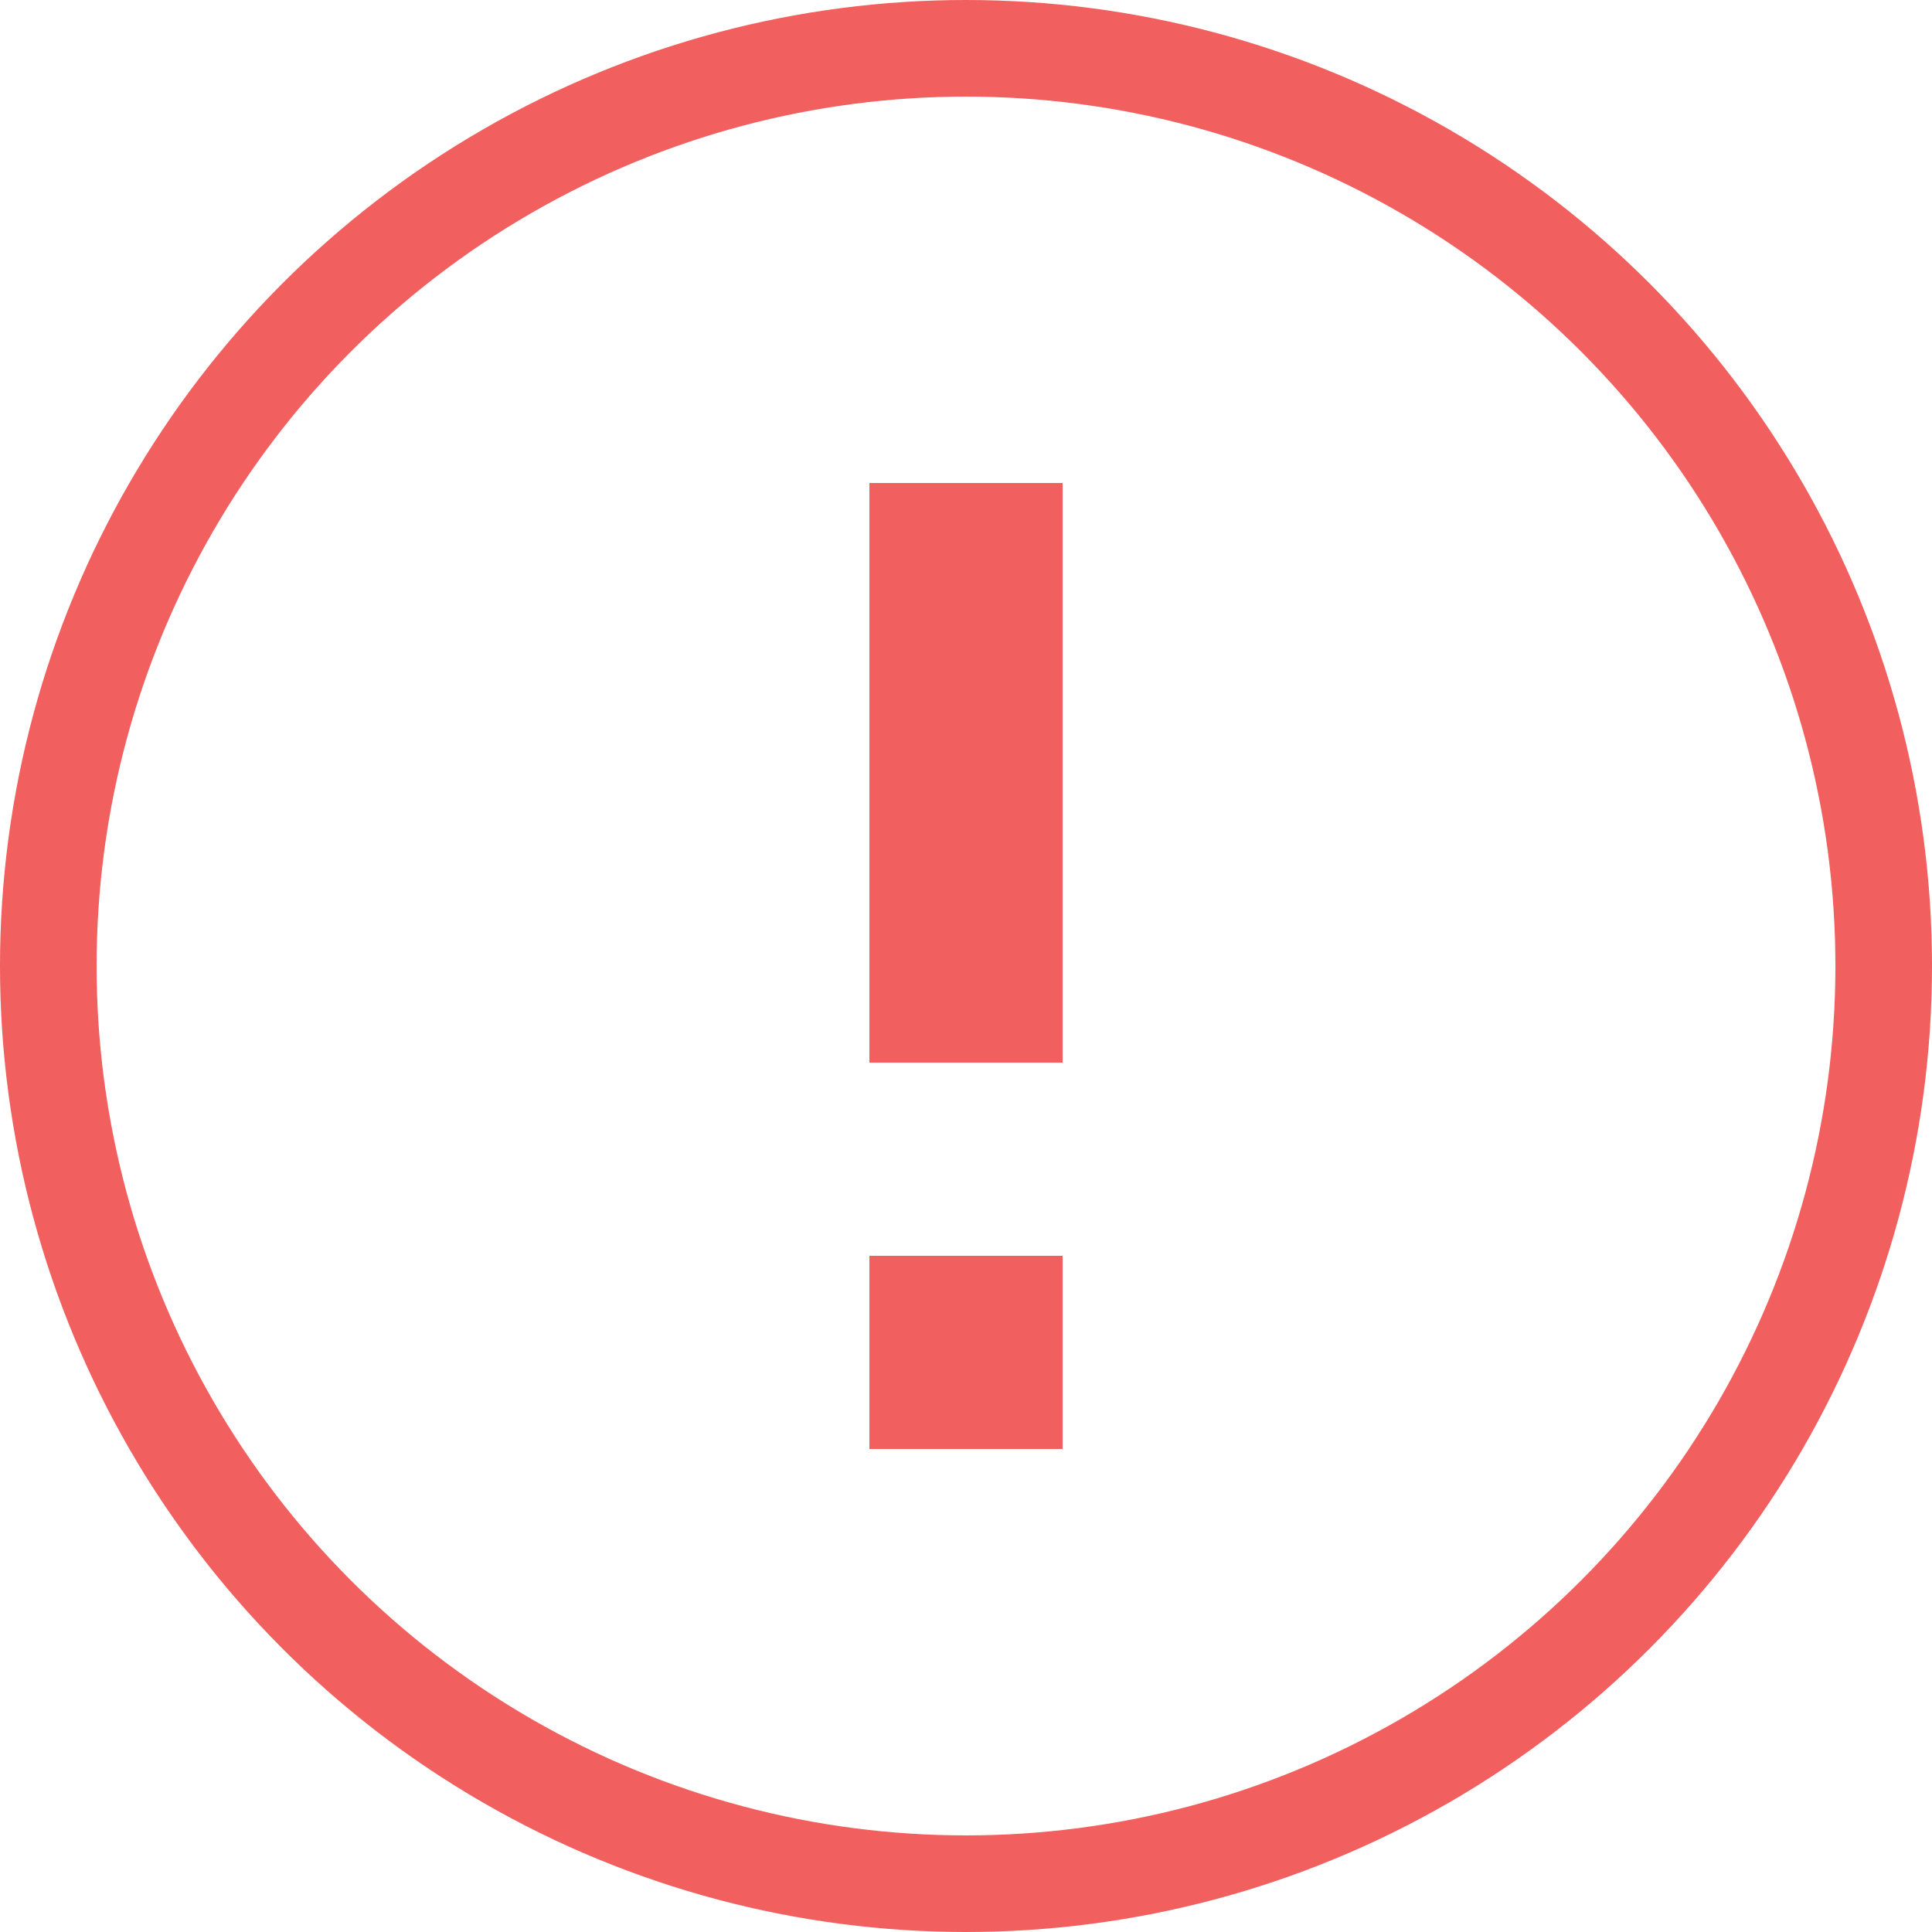 <svg xmlns="http://www.w3.org/2000/svg" width="20" height="20" viewBox="0 0 20 20">
  <g fill="none" fill-rule="evenodd">
    <rect width="2" height="2" x="9" y="13" fill="#F15F5E"/>
    <circle cx="10" cy="10" r="9.5" stroke="#F15F5E"/>
    <rect width="2" height="6" x="9" y="5" fill="#F15F5E"/>
  </g>
</svg>
